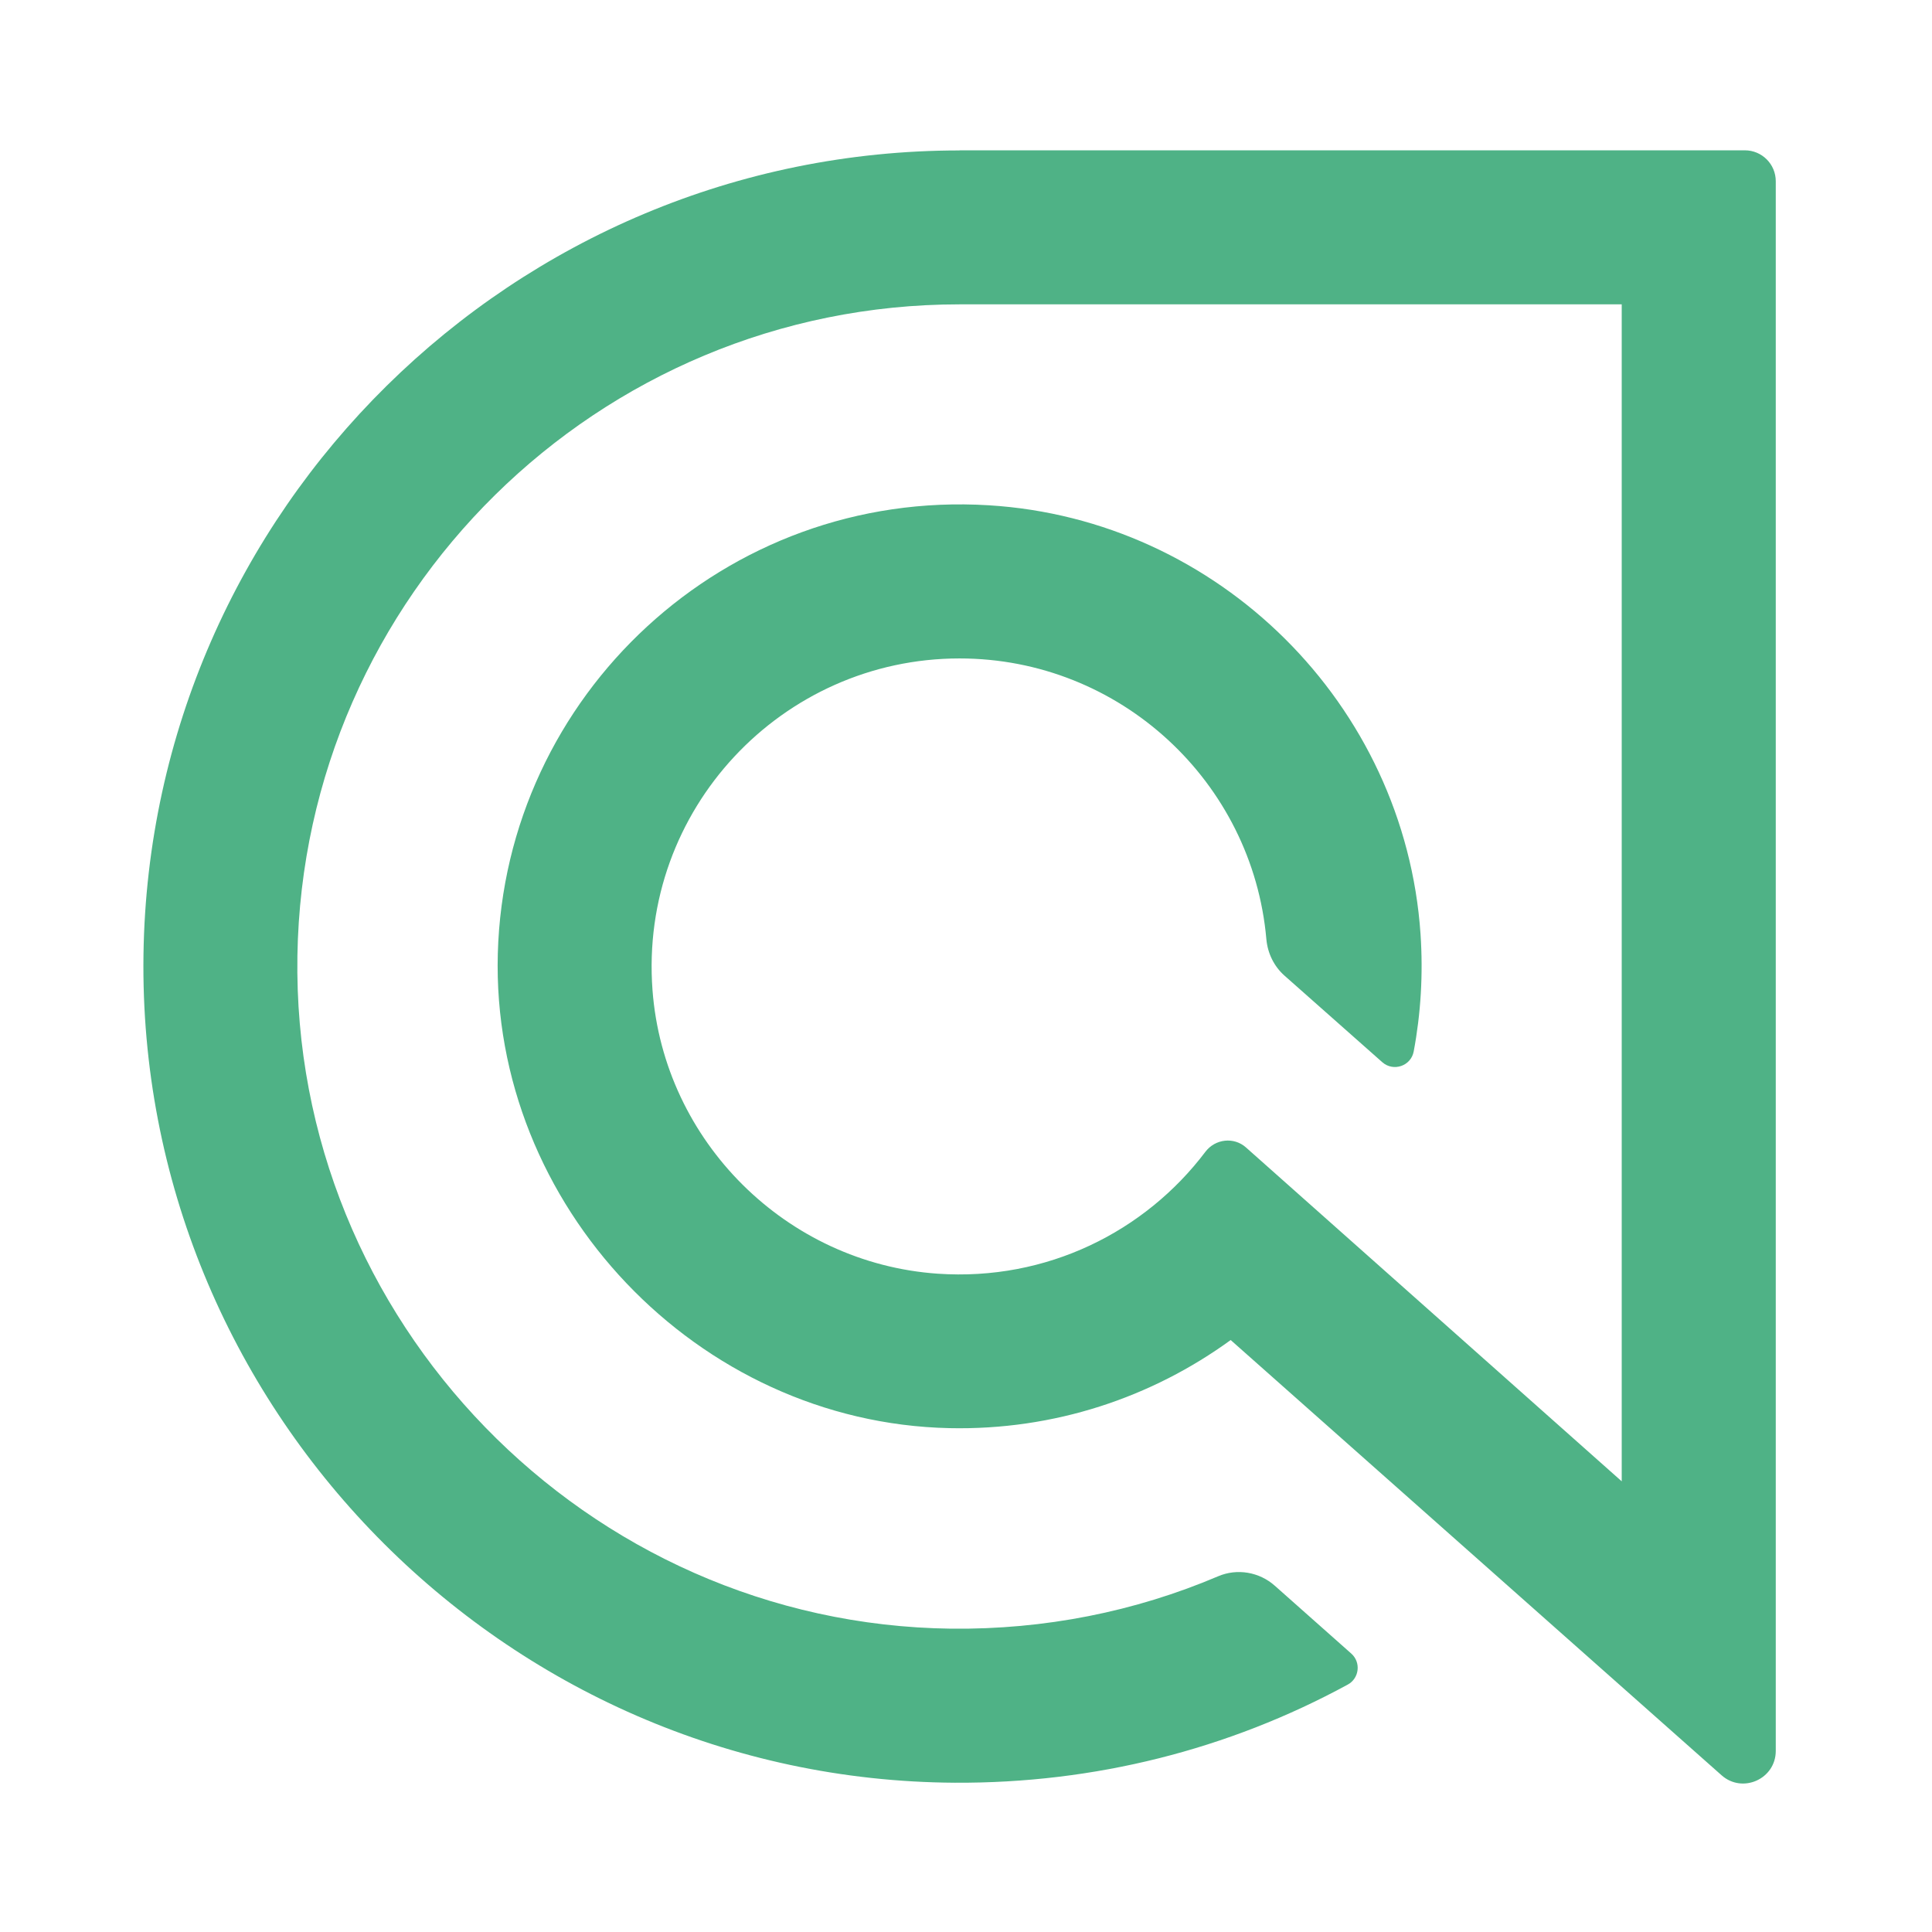 <svg width="128" height="128" viewBox="0 0 128 128" fill="none" xmlns="http://www.w3.org/2000/svg">
<g clip-path="url(#clip0_326_39)">
<path d="M63.573 9.967C34.023 9.967 9.933 33.792 9.506 63.241C9.071 93.15 33.34 117.939 63.258 118.11C72.499 118.161 81.391 115.908 89.293 111.608C90.061 111.189 90.18 110.131 89.523 109.551L84.463 105.062C83.439 104.149 81.971 103.893 80.708 104.431C75.196 106.778 69.197 107.972 63.019 107.904C38.844 107.605 19.32 87.492 19.704 63.326C20.088 39.458 39.62 20.164 63.573 20.164H107.443V98.142L82.552 76.024C81.749 75.307 80.512 75.452 79.864 76.305C75.87 81.596 69.359 84.881 62.131 84.386C52.105 83.695 43.981 75.623 43.23 65.596C42.334 53.641 51.806 43.623 63.573 43.623C74.215 43.623 82.987 51.815 83.9 62.225C83.985 63.155 84.403 64.017 85.094 64.632L91.58 70.374C92.314 71.023 93.483 70.63 93.662 69.658C94.131 67.157 94.293 64.555 94.114 61.884C93.073 46.66 80.734 34.407 65.51 33.476C48.051 32.401 33.451 46.063 32.981 63.181C32.529 79.872 46.2 94.251 62.891 94.618C69.854 94.771 76.314 92.578 81.536 88.781L114.057 117.615C115.448 118.852 117.649 117.862 117.649 116.002V12.007C117.649 10.872 116.728 9.959 115.601 9.959H63.573V9.967Z" fill="#4FB286"/>
</g>
<defs>
<clipPath id="clip0_326_39">
<rect width="128" height="128" fill="white"/>
</clipPath>
</defs>
</svg>
